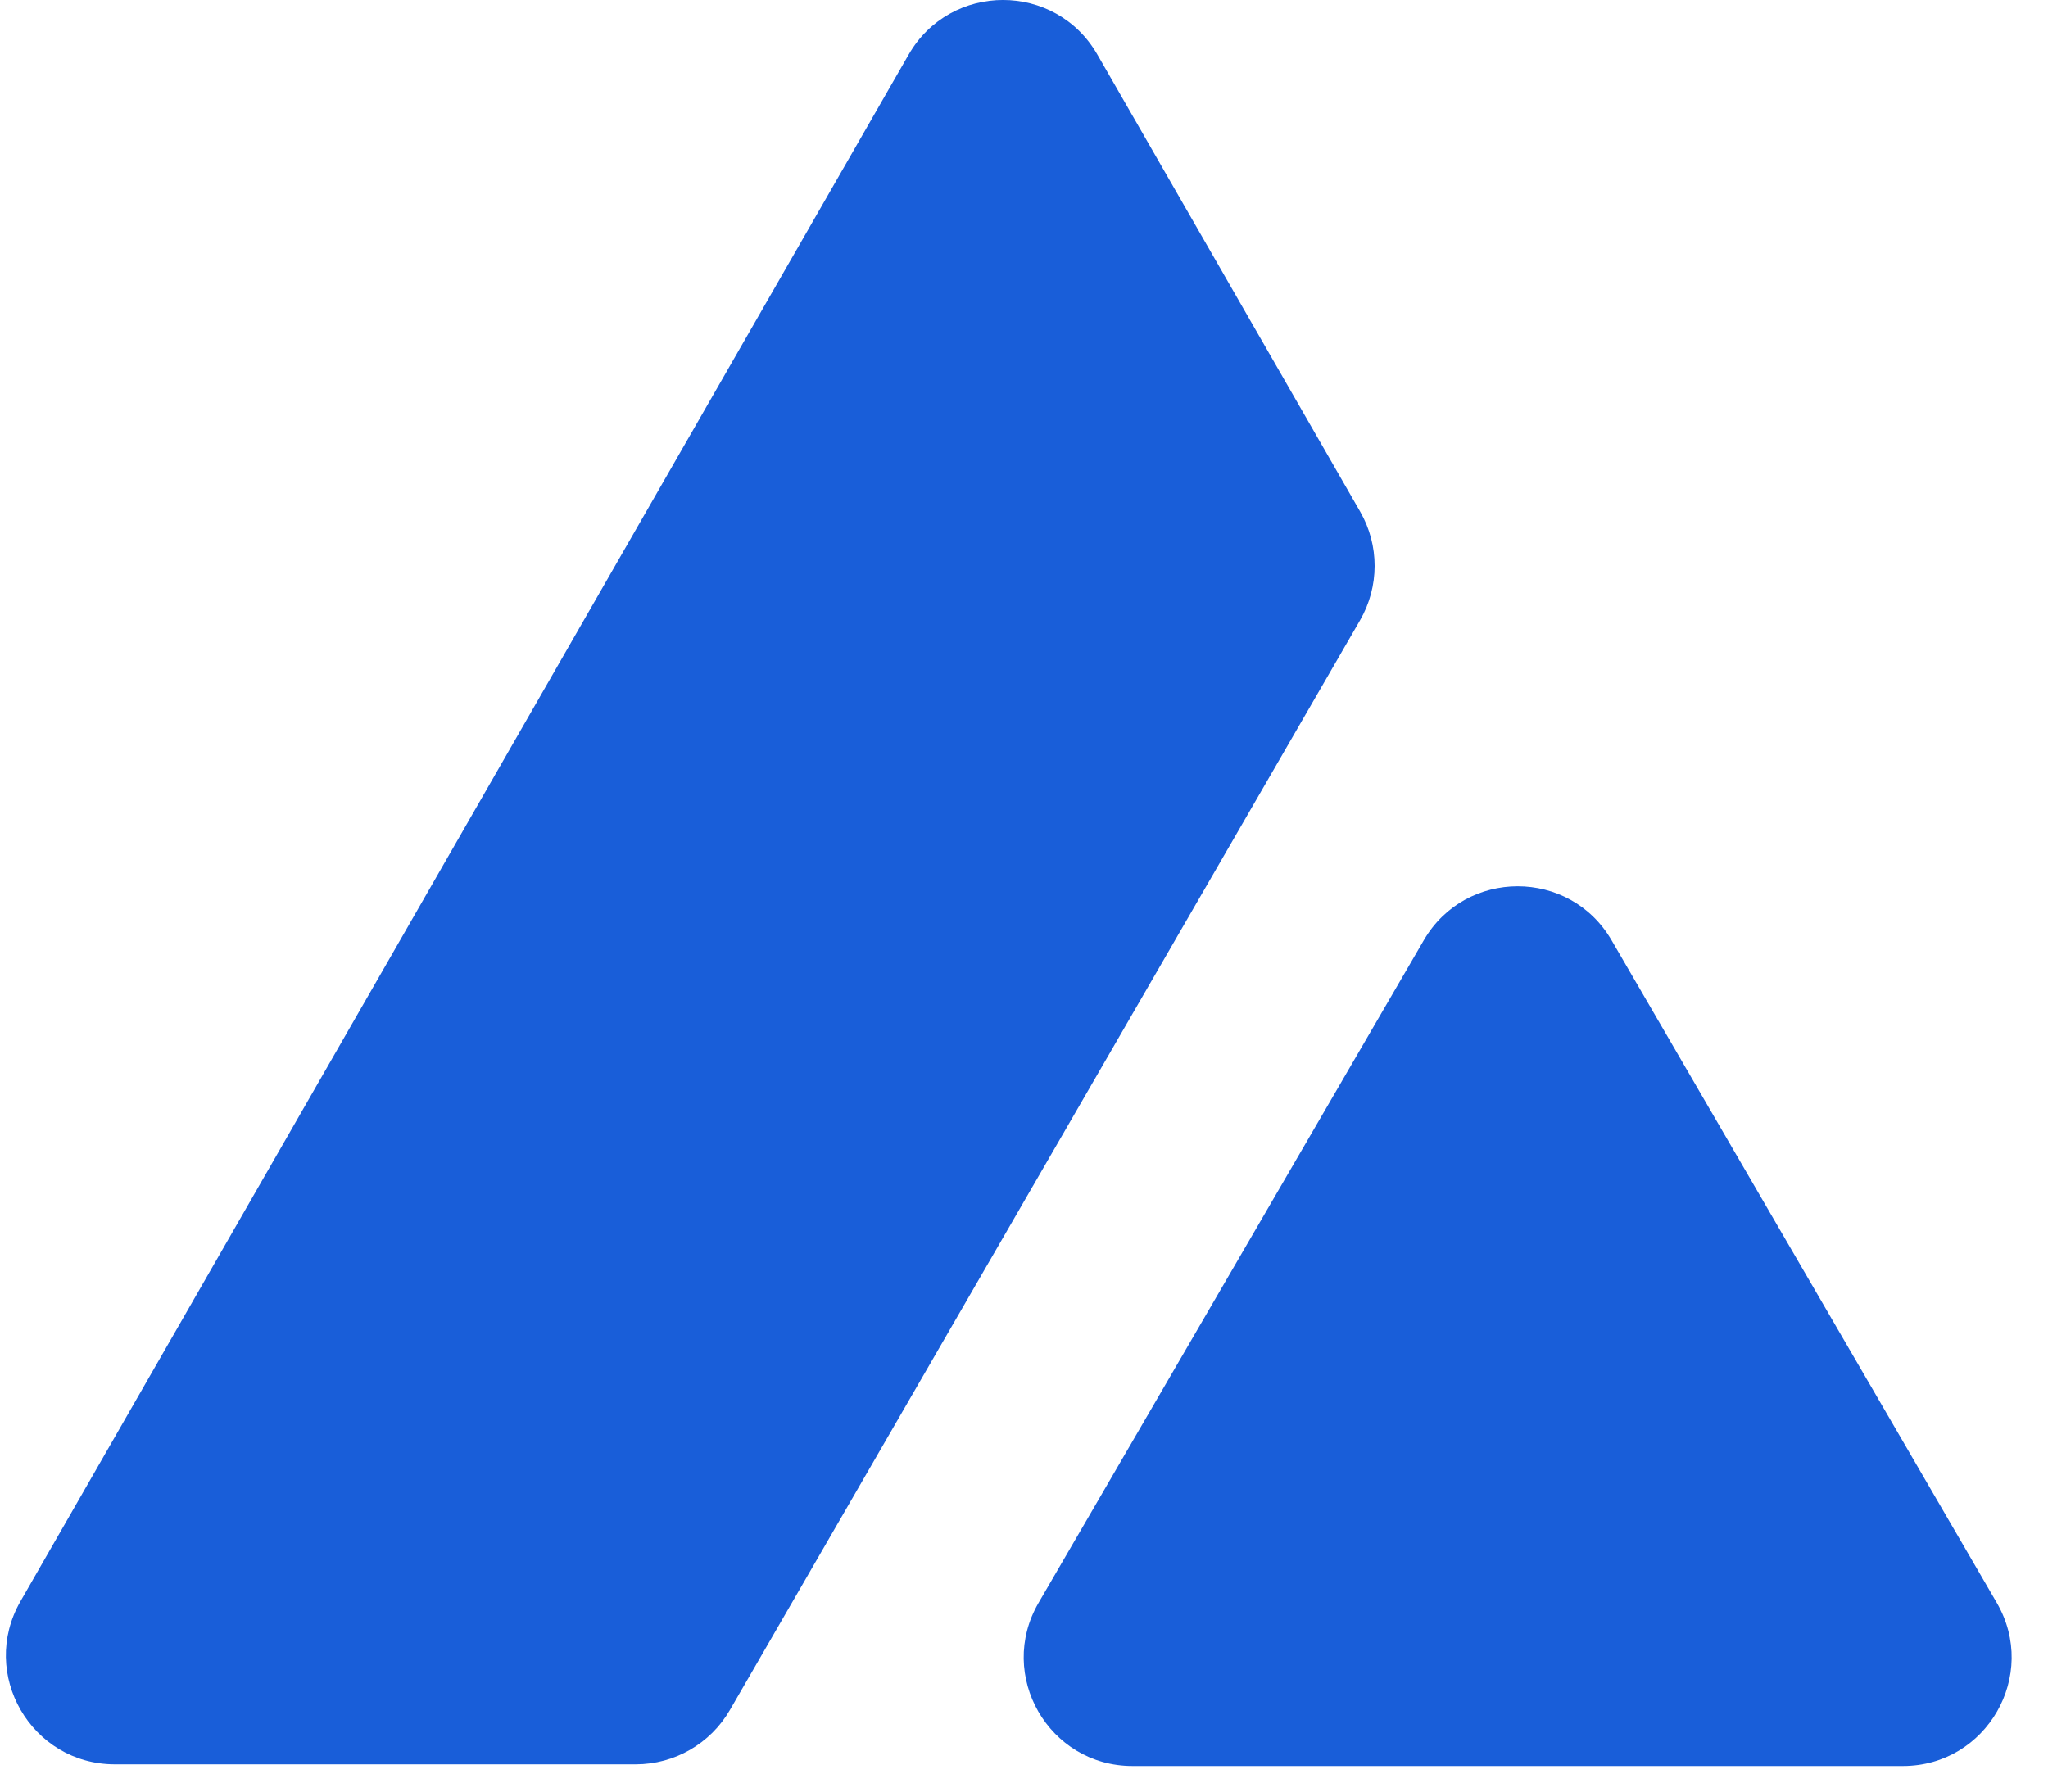   <svg
                width="56"
                height="49"
                viewBox="0 0 56 49"
                fill="none"
                xmlns="http://www.w3.org/2000/svg"
                className="Logo_logo-img__wZiZW"
              >
                <g clipPath="url(#clip0_1_2)">
                  <path
                    d="M28.398 43.837L38.931 25.717C40.077 23.747 42.922 23.747 44.067 25.717L54.6 43.837C55.751 45.817 54.322 48.3 52.032 48.3H30.966C28.676 48.3 27.247 45.817 28.398 43.837Z"
                    fill="#195ED9"
                  ></path>
                  <path
                    d="M0.56 43.795L24.845 1.494C25.989 -0.498 28.863 -0.499 30.007 1.493L37.192 13.993C37.721 14.914 37.719 16.047 37.188 16.966L19.959 46.767C19.427 47.688 18.445 48.254 17.382 48.254H3.141C0.853 48.254 -0.579 45.78 0.56 43.795Z"
                    fill="#195ED9"
                  ></path>
                </g>
                <defs>
                  <clipPath id="clip0_1_2">
                    <rect width="56" height="49" fill="white"></rect>
                  </clipPath>
                </defs>
              </svg>